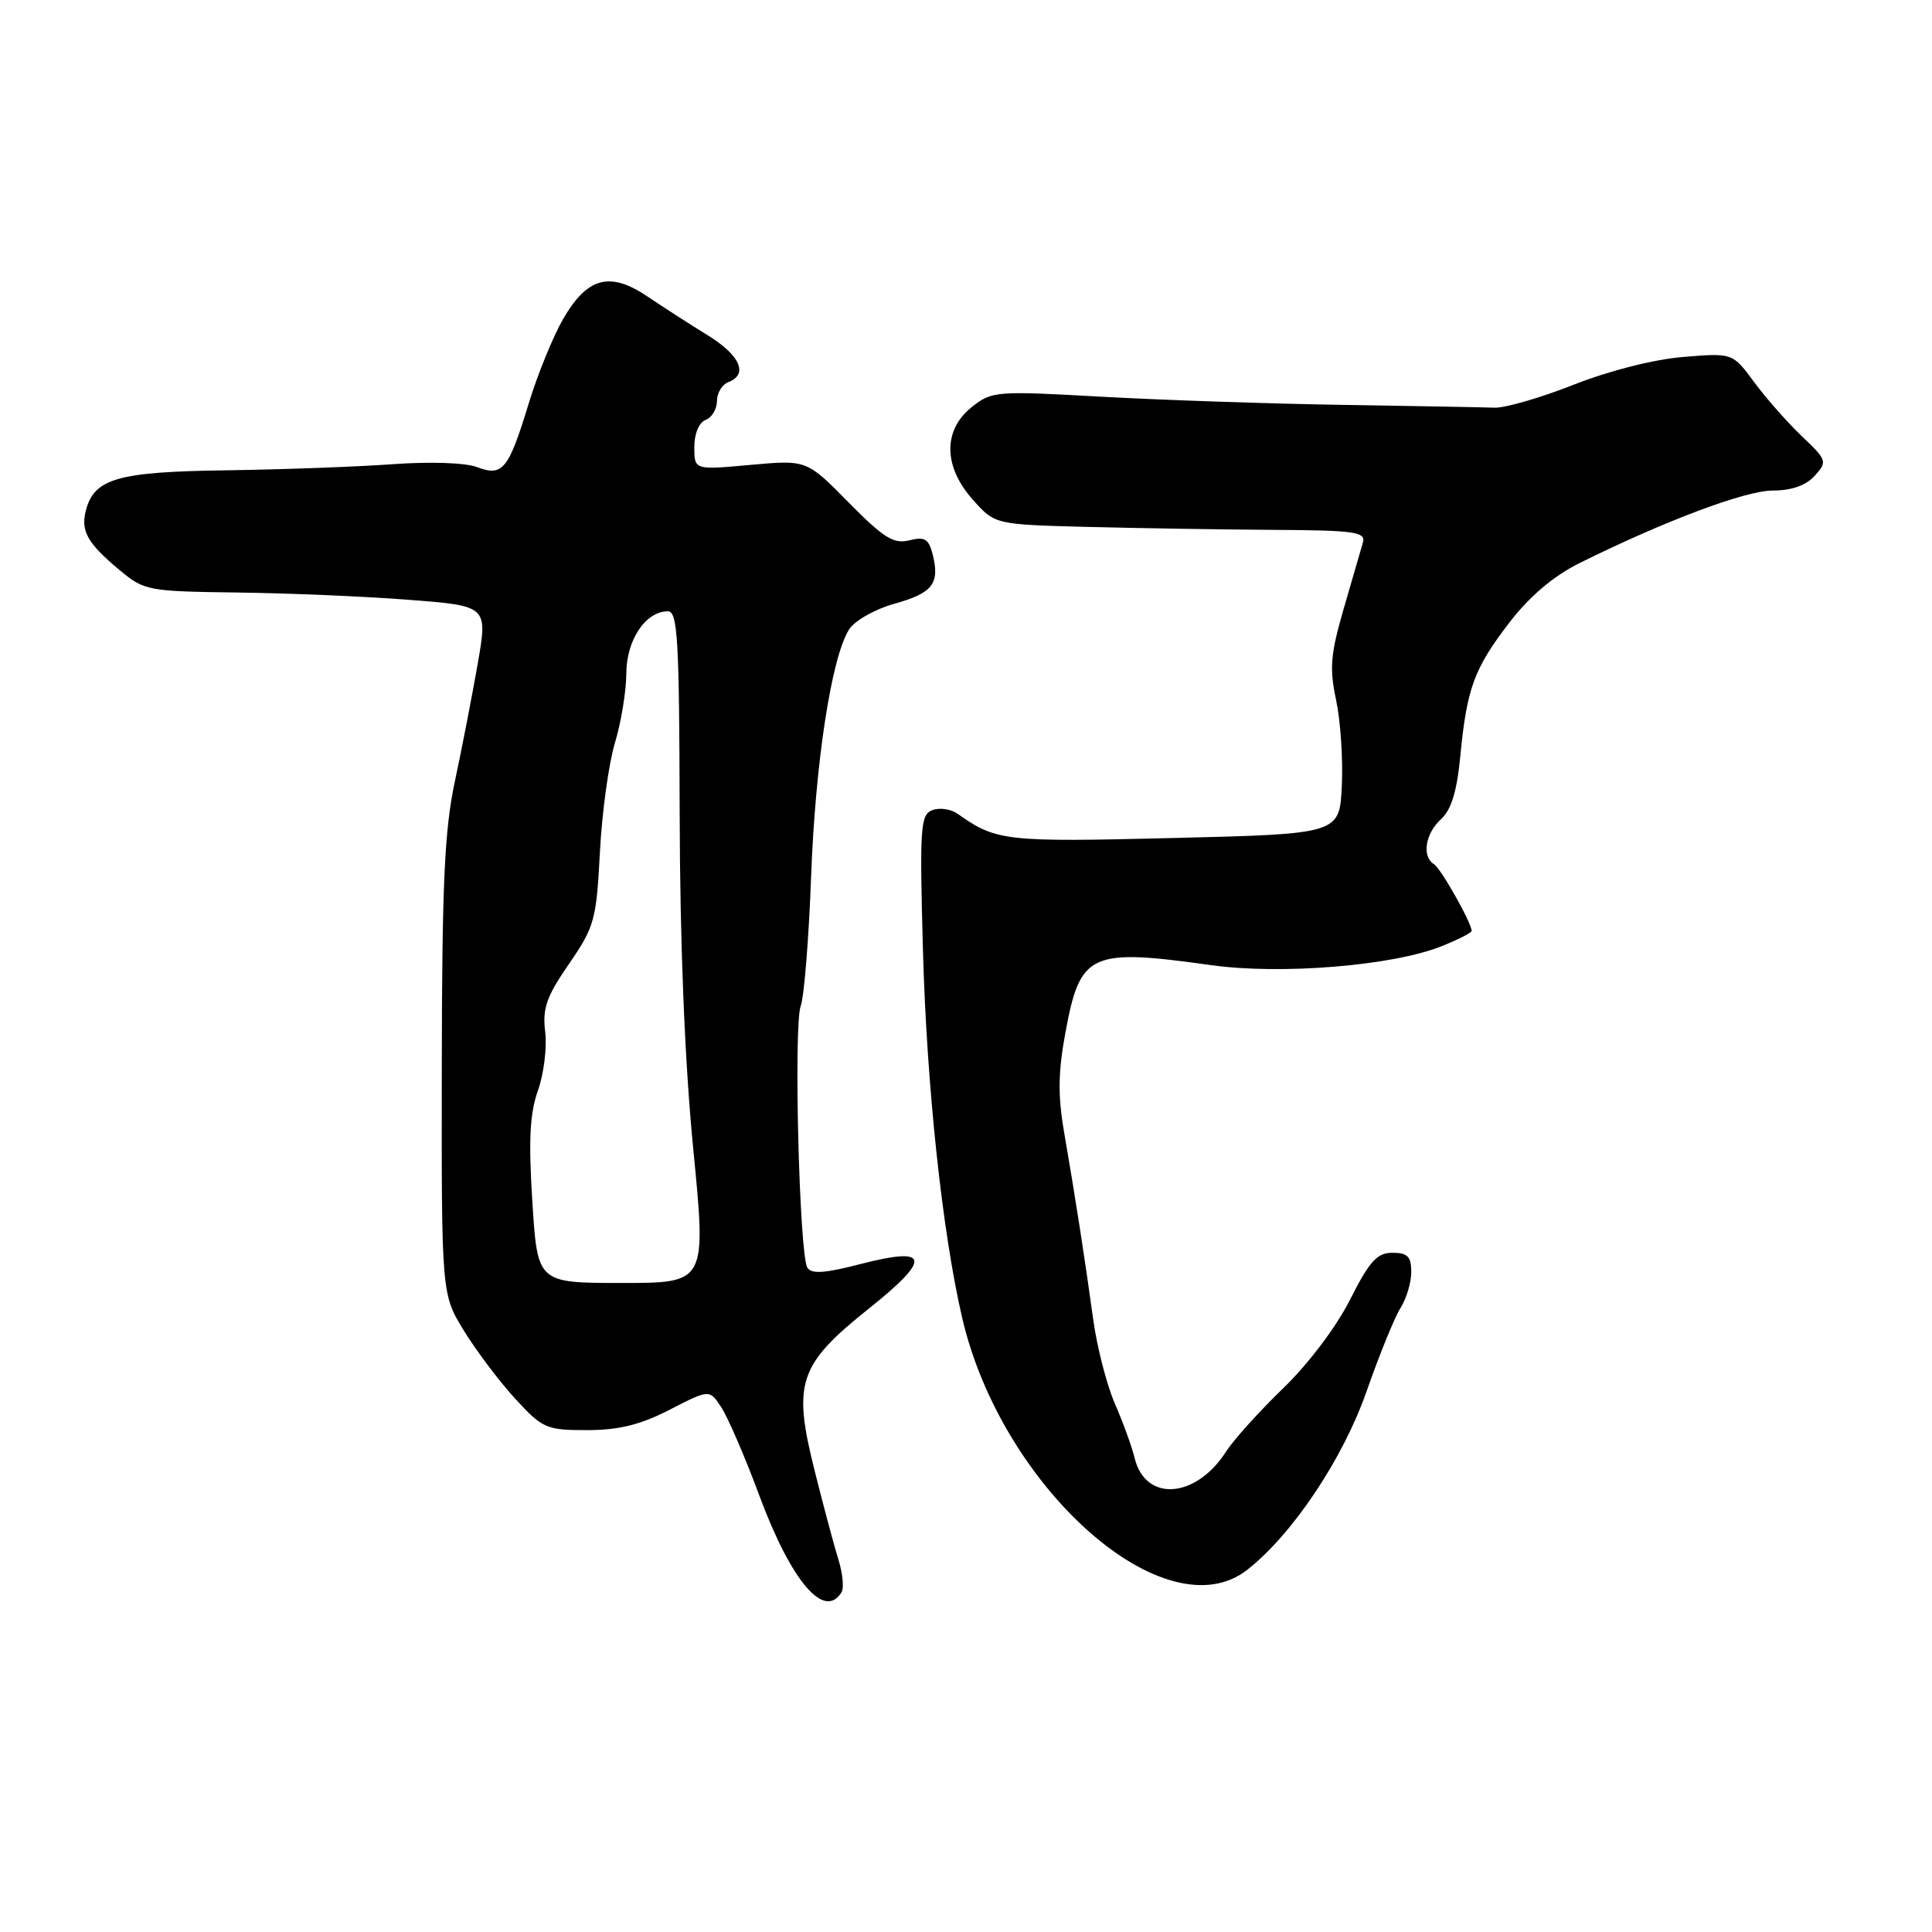 <?xml version="1.0" encoding="UTF-8" standalone="no"?>
<!DOCTYPE svg PUBLIC "-//W3C//DTD SVG 1.1//EN" "http://www.w3.org/Graphics/SVG/1.1/DTD/svg11.dtd" >
<svg xmlns="http://www.w3.org/2000/svg" xmlns:xlink="http://www.w3.org/1999/xlink" version="1.1" viewBox="0 0 256 256">
 <g >
 <path fill="currentColor"
d=" M 111.50 210.99 C 111.85 210.44 111.67 208.53 111.12 206.74 C 110.56 204.96 109.13 199.61 107.94 194.86 C 105.01 183.19 105.81 180.84 115.17 173.36 C 123.50 166.71 123.18 165.12 113.99 167.50 C 109.29 168.72 107.52 168.84 106.98 167.97 C 105.91 166.24 105.14 135.86 106.10 133.29 C 106.55 132.07 107.17 124.42 107.47 116.29 C 108.03 101.04 110.17 87.08 112.51 83.40 C 113.25 82.24 115.93 80.72 118.51 80.00 C 123.59 78.58 124.55 77.34 123.59 73.48 C 123.06 71.40 122.53 71.08 120.48 71.60 C 118.41 72.11 117.08 71.28 112.44 66.57 C 106.89 60.93 106.89 60.93 99.44 61.60 C 92.00 62.28 92.00 62.28 92.00 59.24 C 92.00 57.47 92.62 55.97 93.50 55.64 C 94.33 55.32 95.00 54.20 95.00 53.14 C 95.00 52.08 95.68 50.95 96.50 50.64 C 99.20 49.60 98.08 47.08 93.75 44.41 C 91.41 42.97 87.83 40.66 85.78 39.28 C 80.82 35.93 77.82 36.73 74.62 42.26 C 73.28 44.59 71.23 49.62 70.07 53.42 C 67.38 62.24 66.62 63.19 63.20 61.89 C 61.68 61.31 56.97 61.15 52.03 61.51 C 47.34 61.85 37.42 62.21 30.00 62.32 C 15.56 62.51 12.46 63.40 11.37 67.68 C 10.68 70.39 11.60 72.00 15.86 75.55 C 19.10 78.26 19.62 78.36 31.36 78.51 C 38.04 78.59 48.25 79.02 54.06 79.47 C 64.63 80.28 64.63 80.28 63.31 87.89 C 62.58 92.08 61.22 99.10 60.28 103.50 C 58.89 110.00 58.57 117.11 58.54 141.50 C 58.50 171.50 58.50 171.50 61.50 176.37 C 63.15 179.05 66.21 183.10 68.30 185.37 C 71.89 189.28 72.39 189.50 77.80 189.50 C 82.03 189.49 84.85 188.79 88.75 186.79 C 94.01 184.08 94.01 184.08 95.59 186.50 C 96.46 187.83 98.73 193.08 100.62 198.18 C 104.84 209.54 109.22 214.69 111.50 210.99 Z  M 165.29 207.99 C 171.29 203.27 177.95 193.30 181.07 184.38 C 182.78 179.50 184.81 174.50 185.59 173.29 C 186.36 172.07 187.00 169.93 187.00 168.54 C 187.00 166.50 186.51 166.00 184.51 166.00 C 182.47 166.00 181.47 167.10 178.89 172.21 C 177.07 175.82 173.35 180.75 170.02 183.96 C 166.87 187.01 163.48 190.76 162.49 192.30 C 158.49 198.57 151.79 199.08 150.35 193.22 C 149.99 191.72 148.81 188.47 147.73 186.00 C 146.66 183.53 145.38 178.57 144.88 175.00 C 143.75 166.77 142.43 158.28 141.01 150.09 C 140.16 145.18 140.20 142.06 141.18 136.79 C 143.13 126.23 144.42 125.64 160.50 127.89 C 169.76 129.18 184.53 127.97 190.99 125.39 C 193.19 124.51 195.00 123.59 195.00 123.35 C 195.00 122.30 190.93 115.07 190.01 114.51 C 188.38 113.50 188.85 110.45 190.93 108.56 C 192.30 107.32 193.05 104.88 193.50 100.16 C 194.37 91.16 195.33 88.56 200.05 82.43 C 202.70 78.99 205.88 76.31 209.30 74.61 C 220.57 69.02 231.27 65.00 234.89 65.00 C 237.39 65.00 239.30 64.33 240.45 63.05 C 242.16 61.17 242.10 60.98 238.75 57.80 C 236.85 55.98 234.00 52.76 232.43 50.63 C 229.58 46.76 229.58 46.76 223.04 47.30 C 219.18 47.61 213.23 49.12 208.54 50.97 C 204.16 52.70 199.44 54.07 198.04 54.02 C 196.64 53.97 187.62 53.80 178.00 53.65 C 168.38 53.50 153.97 53.01 146.00 52.57 C 131.95 51.78 131.41 51.82 128.75 53.95 C 124.93 57.00 124.99 61.84 128.92 66.23 C 131.84 69.50 131.84 69.50 144.17 69.82 C 150.95 69.99 162.02 70.17 168.77 70.21 C 179.55 70.27 180.99 70.48 180.59 71.89 C 180.34 72.78 179.20 76.72 178.05 80.65 C 176.30 86.68 176.14 88.56 177.04 92.75 C 177.62 95.48 177.97 100.59 177.80 104.10 C 177.50 110.50 177.50 110.50 155.50 111.04 C 133.16 111.59 132.01 111.46 126.89 107.83 C 126.00 107.20 124.49 106.98 123.54 107.35 C 121.96 107.95 121.85 109.58 122.29 125.76 C 122.79 143.92 124.84 163.18 127.49 174.61 C 132.74 197.24 154.51 216.47 165.29 207.99 Z  M 70.54 159.25 C 70.02 151.10 70.20 147.53 71.28 144.50 C 72.06 142.30 72.49 138.81 72.24 136.73 C 71.86 133.62 72.40 132.06 75.39 127.73 C 78.77 122.81 79.03 121.90 79.49 112.93 C 79.76 107.68 80.66 101.16 81.48 98.44 C 82.30 95.72 82.98 91.59 82.99 89.25 C 83.00 84.81 85.54 81.00 88.50 81.00 C 89.79 81.00 90.01 84.67 90.06 107.75 C 90.10 125.21 90.73 140.66 91.86 152.25 C 93.60 170.00 93.60 170.00 82.41 170.00 C 71.22 170.00 71.22 170.00 70.54 159.25 Z "/>
</g>
</svg>